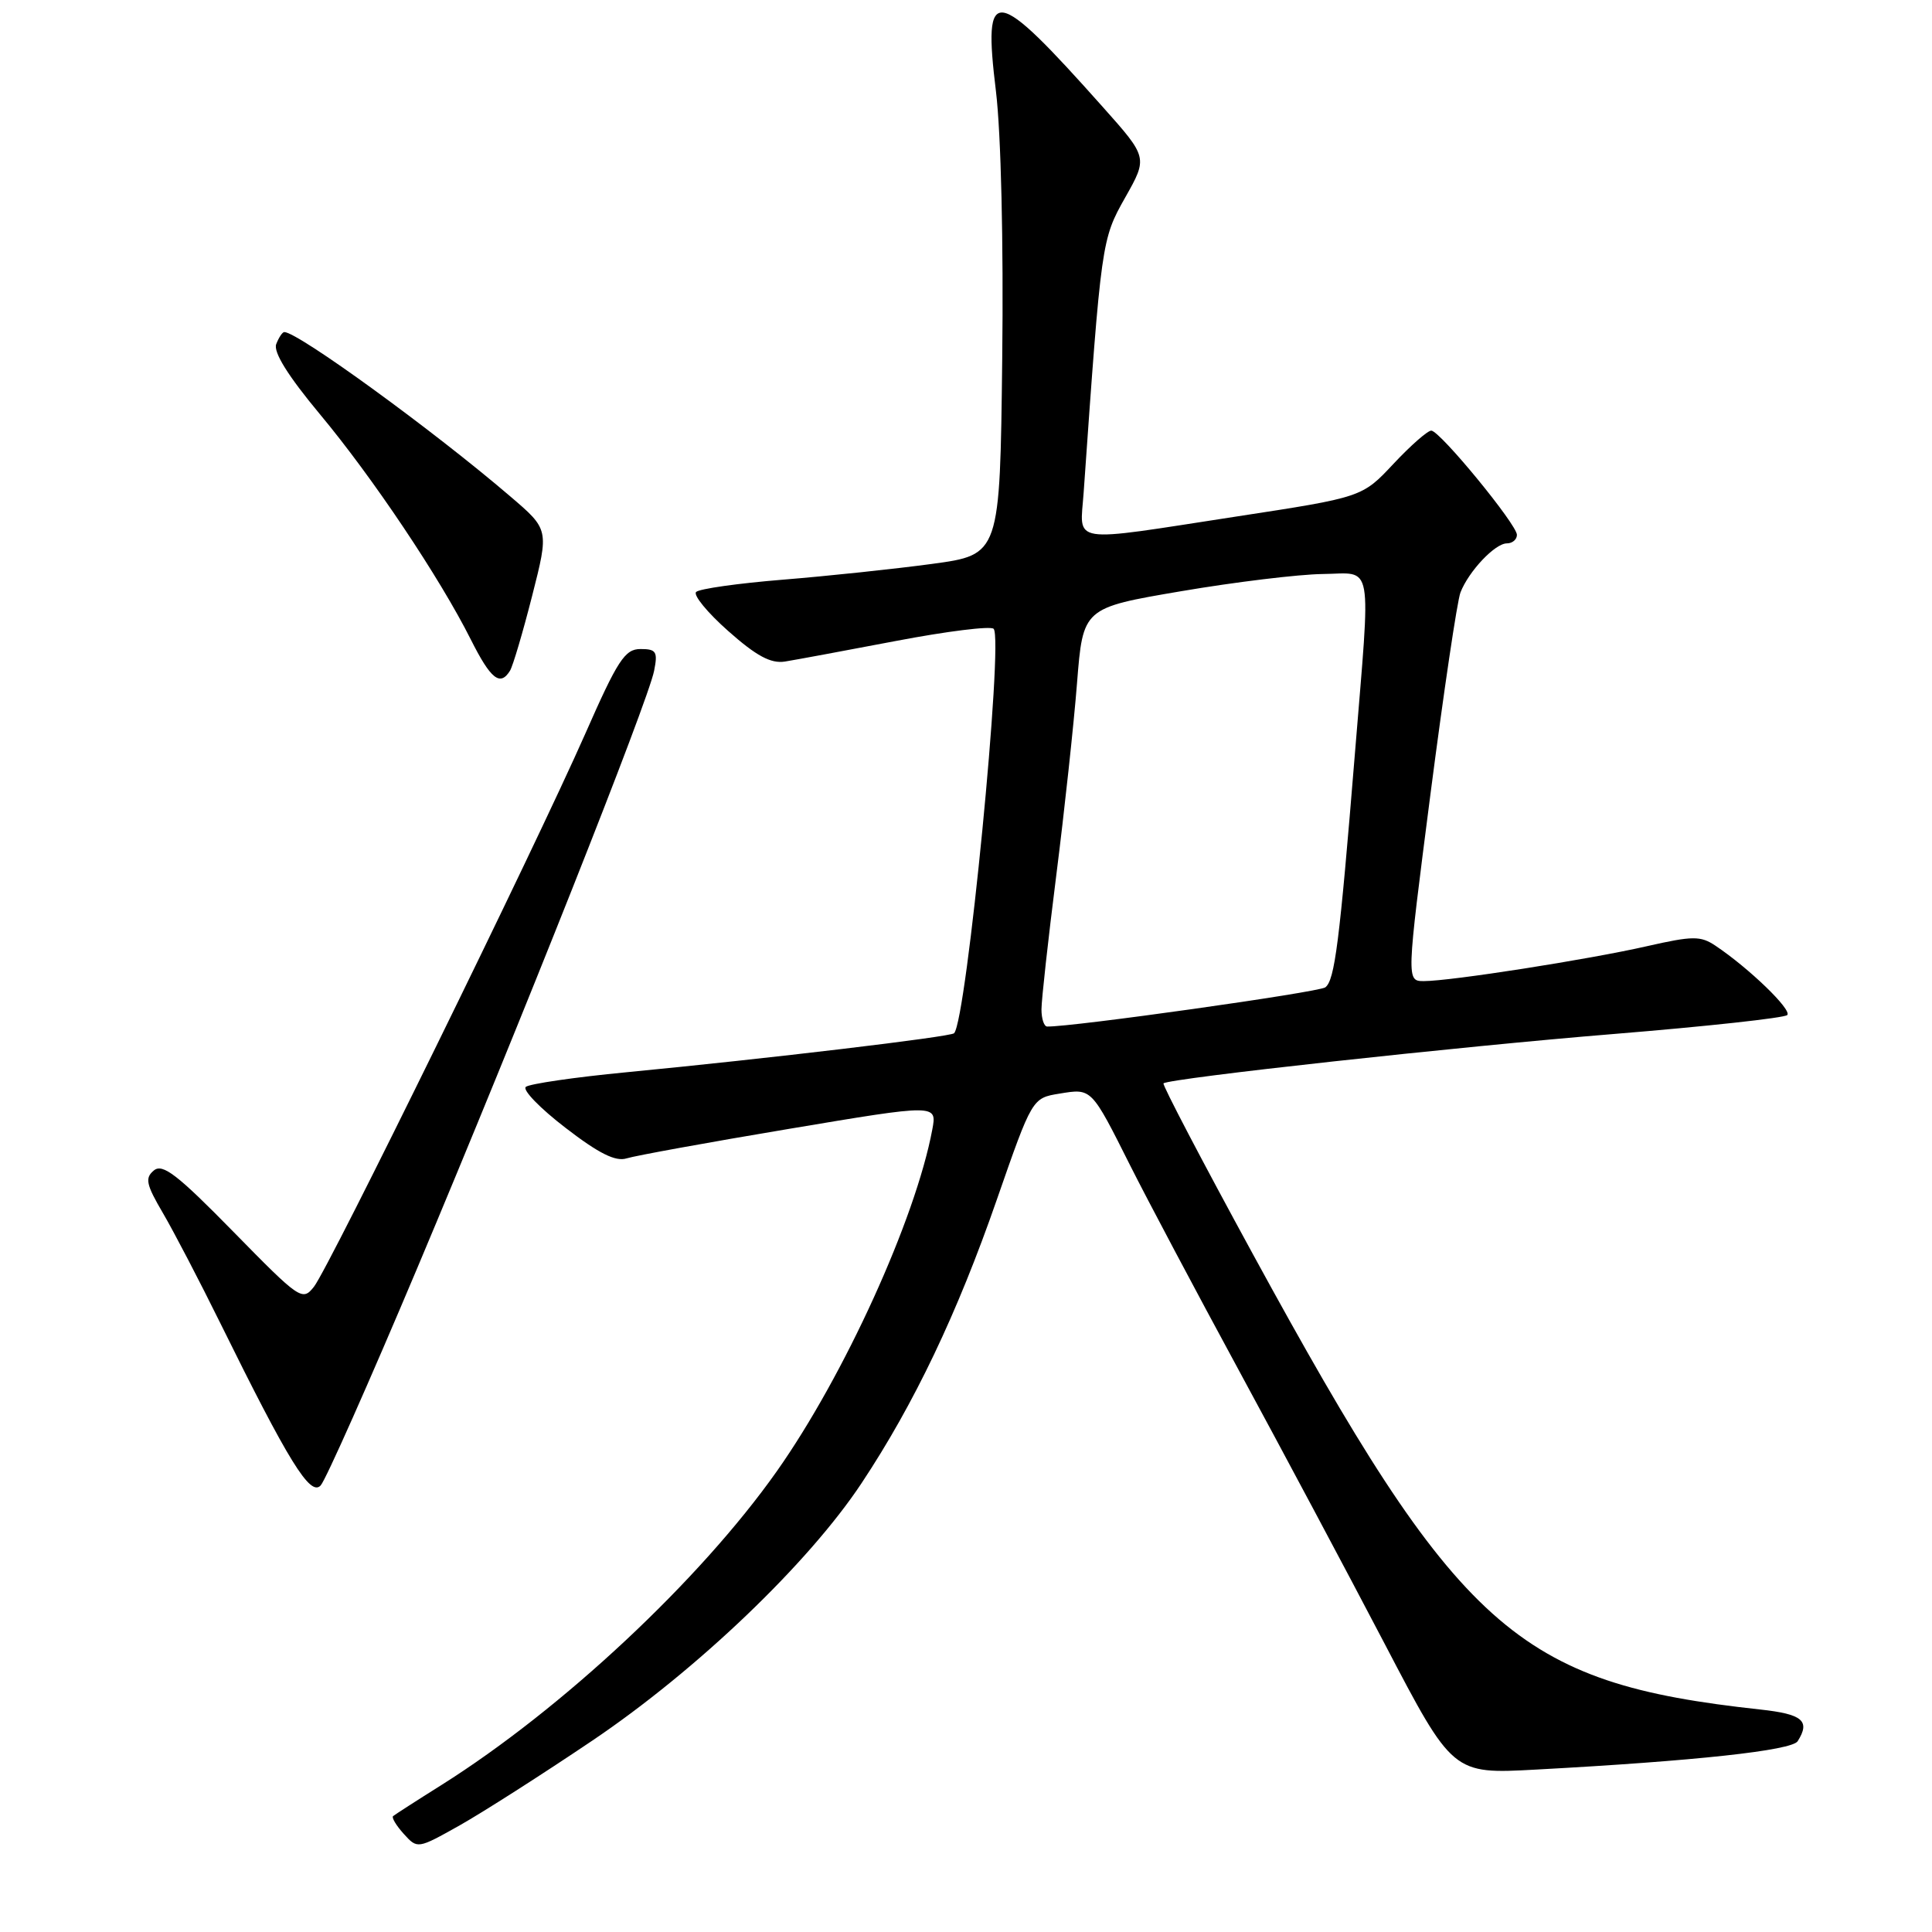 <?xml version="1.0" encoding="UTF-8" standalone="no"?>
<!DOCTYPE svg PUBLIC "-//W3C//DTD SVG 1.1//EN" "http://www.w3.org/Graphics/SVG/1.1/DTD/svg11.dtd" >
<svg xmlns="http://www.w3.org/2000/svg" xmlns:xlink="http://www.w3.org/1999/xlink" version="1.1" viewBox="0 0 256 256">
 <g >
 <path fill="currentColor"
d=" M 78.50 230.63 C 92.34 221.29 107.14 207.14 114.18 196.50 C 121.13 186.02 126.84 174.05 132.07 159.00 C 136.77 145.50 136.77 145.50 140.39 144.91 C 144.67 144.21 144.57 144.10 149.79 154.50 C 152.00 158.90 158.46 171.08 164.15 181.57 C 169.84 192.06 178.55 208.39 183.50 217.86 C 192.50 235.08 192.50 235.08 203.50 234.48 C 224.67 233.34 237.41 231.95 238.20 230.72 C 239.91 228.02 238.85 227.13 233.25 226.52 C 200.90 223.00 193.30 216.19 166.01 166.17 C 159.31 153.89 153.98 143.71 154.17 143.55 C 154.96 142.88 193.36 138.67 213.82 137.01 C 226.09 136.01 236.44 134.88 236.82 134.50 C 237.48 133.82 231.75 128.28 227.29 125.30 C 225.33 123.99 224.29 124.00 218.21 125.38 C 210.44 127.15 192.21 130.00 188.68 130.00 C 186.35 130.00 186.35 130.00 189.54 105.25 C 191.30 91.64 193.09 79.60 193.52 78.50 C 194.62 75.68 198.10 72.00 199.67 72.00 C 200.40 72.00 201.00 71.49 201.00 70.87 C 201.00 69.51 190.85 57.14 189.66 57.06 C 189.20 57.03 186.95 59.00 184.66 61.44 C 180.50 65.89 180.50 65.89 163.84 68.44 C 141.33 71.90 143.11 72.18 143.59 65.25 C 145.93 31.97 145.96 31.73 149.09 26.18 C 152.09 20.87 152.09 20.87 146.13 14.18 C 131.68 -2.04 130.21 -2.26 131.97 12.11 C 132.64 17.67 132.98 32.10 132.80 47.50 C 132.50 73.50 132.50 73.50 123.50 74.72 C 118.55 75.39 109.66 76.33 103.74 76.81 C 97.82 77.29 92.65 78.02 92.24 78.44 C 91.83 78.85 93.75 81.19 96.50 83.62 C 100.22 86.92 102.14 87.95 104.00 87.66 C 105.38 87.44 112.00 86.21 118.72 84.93 C 125.43 83.65 131.26 82.92 131.66 83.32 C 133.01 84.68 128.07 135.26 126.42 136.91 C 125.95 137.39 101.67 140.28 83.00 142.08 C 76.12 142.74 70.13 143.62 69.67 144.02 C 69.21 144.43 71.58 146.87 74.93 149.44 C 79.35 152.85 81.57 153.95 83.03 153.49 C 84.14 153.14 93.85 151.37 104.61 149.57 C 124.17 146.29 124.17 146.29 123.53 149.69 C 121.31 161.54 111.85 182.32 102.91 194.98 C 92.74 209.38 74.49 226.45 58.50 236.52 C 55.20 238.59 52.32 240.45 52.09 240.64 C 51.86 240.83 52.50 241.89 53.50 243.00 C 55.32 245.01 55.33 245.00 60.91 241.87 C 63.98 240.14 71.90 235.08 78.50 230.63 Z  M 55.30 168.00 C 68.98 135.53 85.85 93.00 86.67 88.90 C 87.18 86.35 86.96 86.00 84.87 86.00 C 82.80 86.00 81.85 87.46 77.54 97.25 C 70.86 112.39 43.59 167.99 41.60 170.50 C 40.07 172.44 39.74 172.21 30.92 163.21 C 23.50 155.64 21.55 154.13 20.39 155.09 C 19.18 156.09 19.36 156.94 21.59 160.74 C 23.03 163.20 26.46 169.78 29.21 175.36 C 38.26 193.71 41.11 198.33 42.49 196.83 C 43.16 196.10 48.93 183.12 55.30 168.00 Z  M 67.58 88.87 C 67.96 88.25 69.28 83.79 70.51 78.96 C 72.75 70.16 72.75 70.16 67.62 65.78 C 57.45 57.06 39.48 44.00 37.67 44.00 C 37.42 44.00 36.94 44.72 36.60 45.60 C 36.20 46.65 38.15 49.79 42.36 54.85 C 49.36 63.24 58.28 76.56 62.39 84.75 C 65.03 90.00 66.27 90.99 67.58 88.87 Z  M 138.00 133.75 C 138.00 132.51 138.88 124.53 139.96 116.00 C 141.04 107.47 142.28 96.01 142.71 90.53 C 143.50 80.55 143.50 80.55 156.50 78.34 C 163.65 77.12 172.09 76.10 175.25 76.06 C 182.07 75.99 181.66 73.69 179.52 100.00 C 177.49 124.94 176.86 129.88 175.61 130.83 C 174.74 131.48 141.91 136.11 138.75 136.02 C 138.34 136.01 138.00 134.99 138.00 133.75 Z "/>
</g>
</svg>